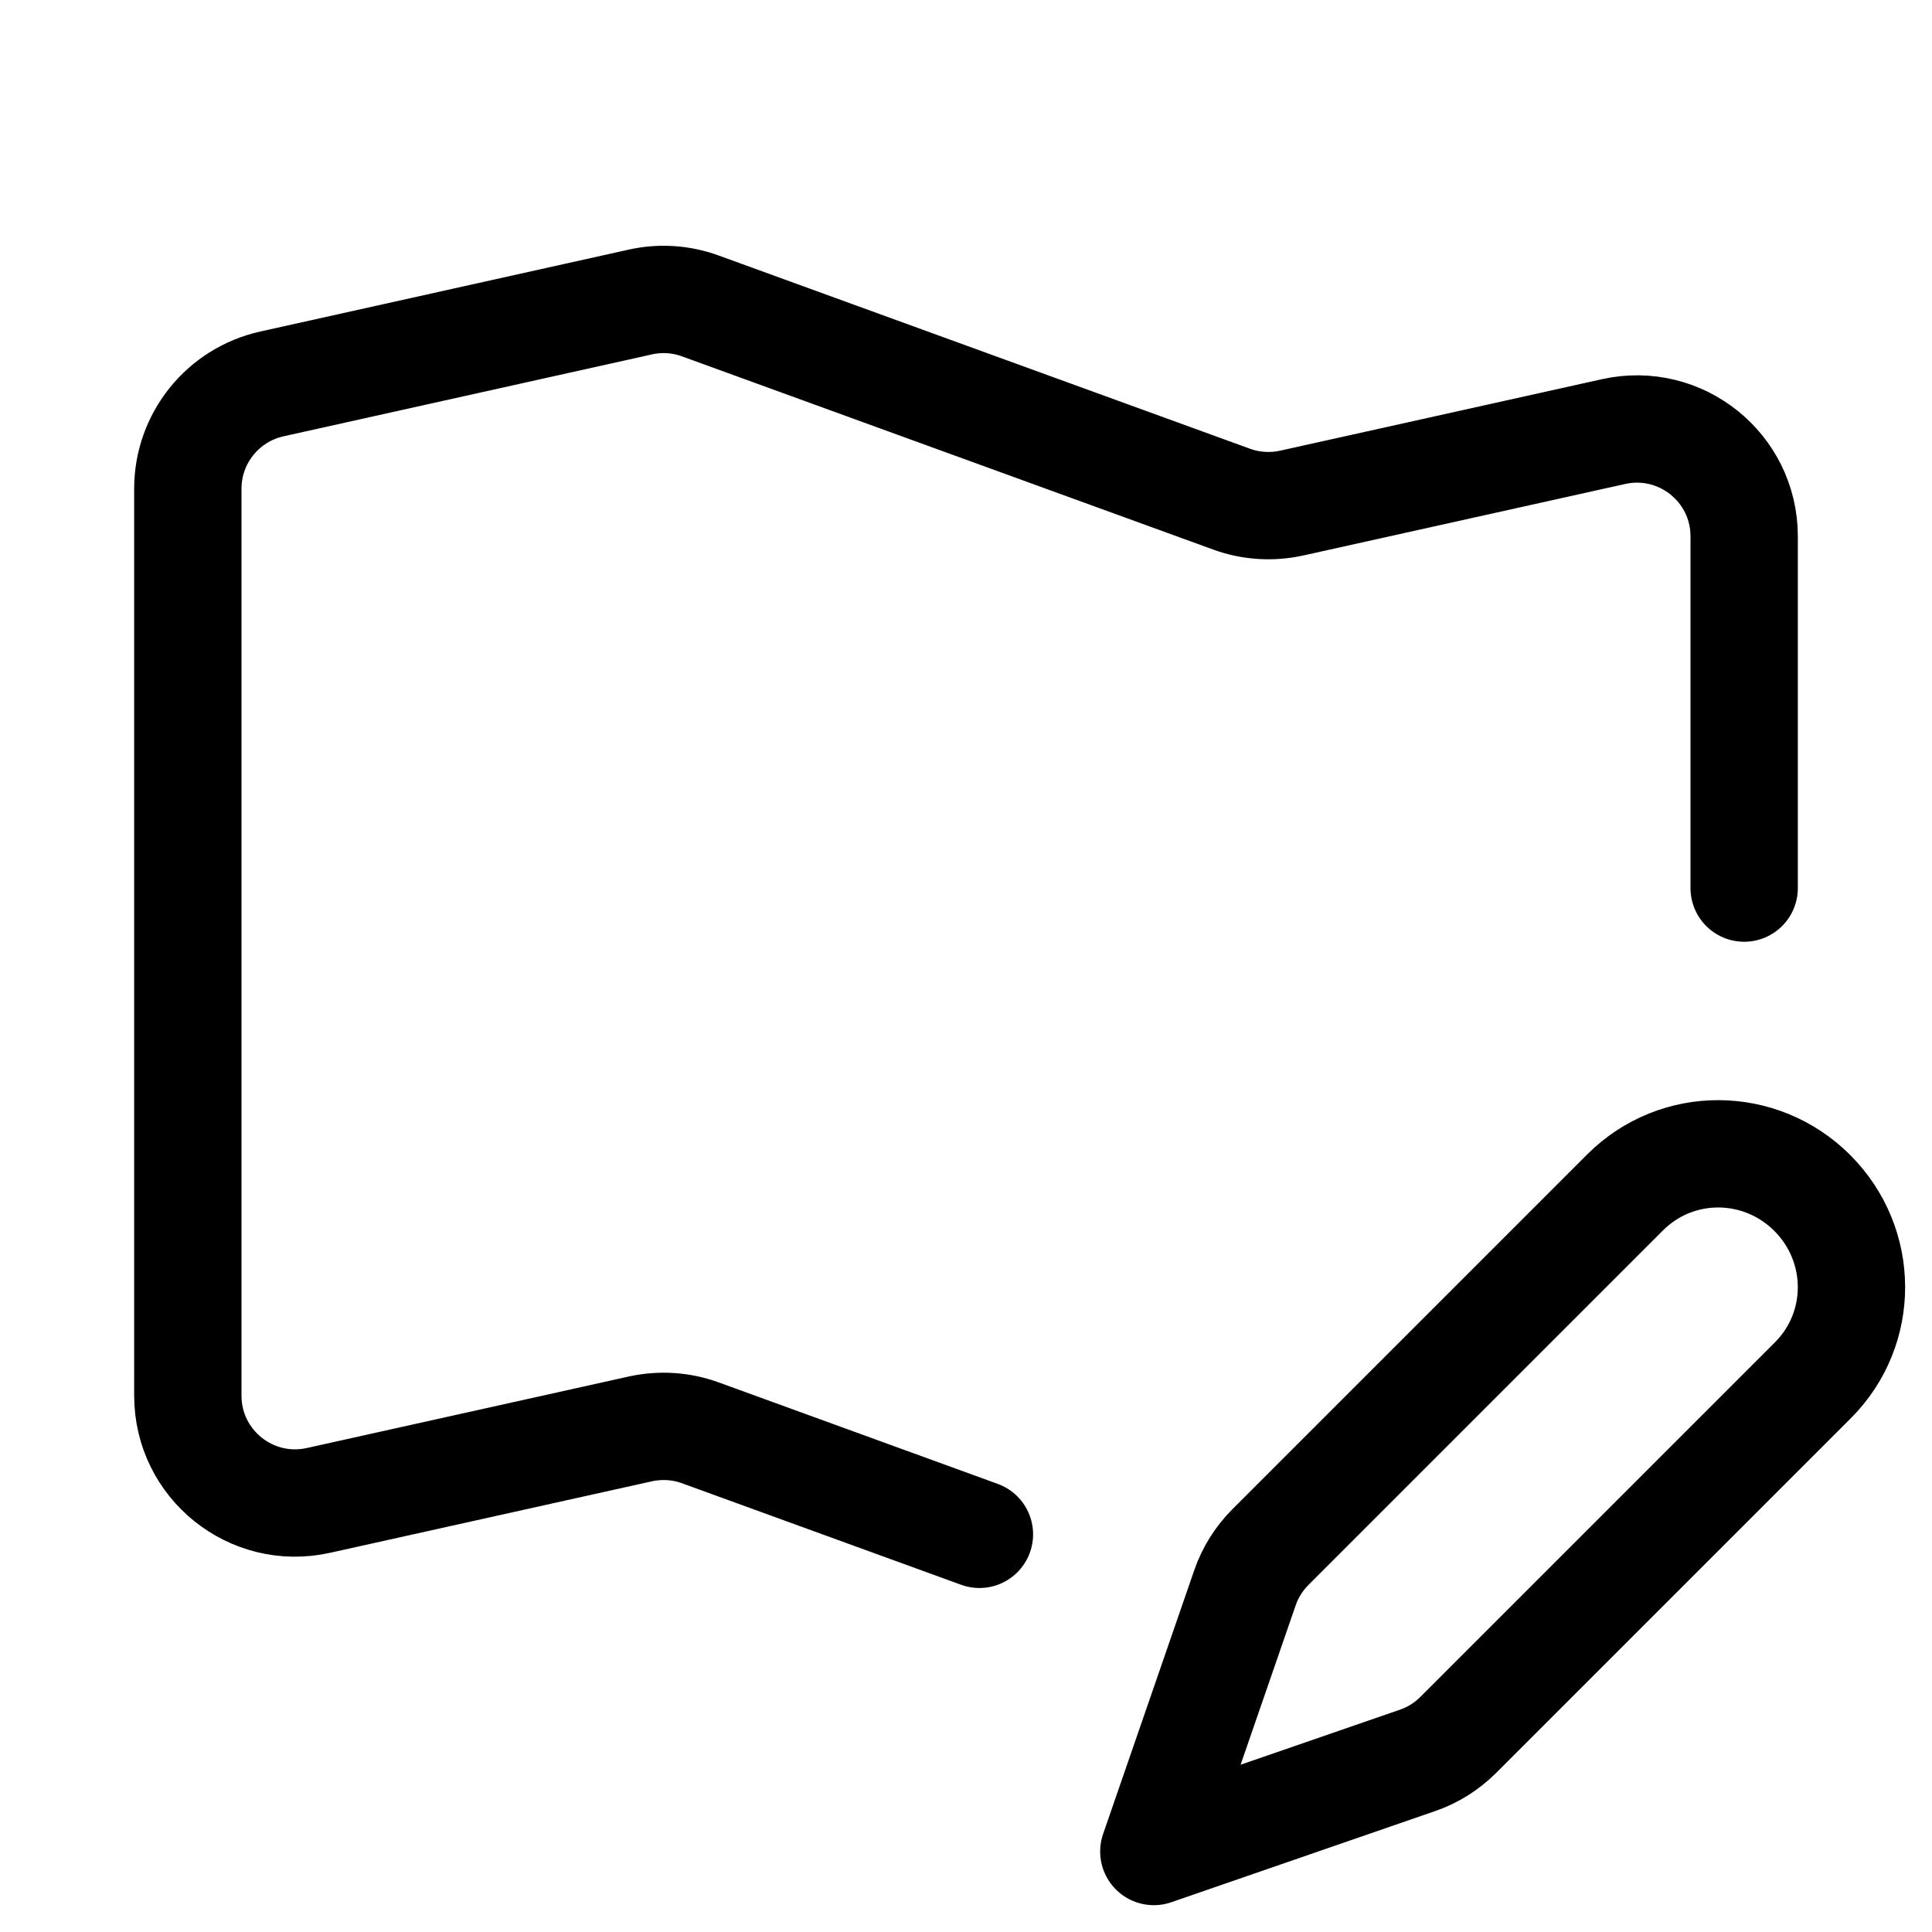 <svg xmlns="http://www.w3.org/2000/svg" height="18" width="18" viewBox="0 0 18 18"><title>map pen</title><g fill="none" stroke="currentColor" class="nc-icon-wrapper"><path d="M16.25,8.274v-3.277c0-.64-.592-1.115-1.217-.976l-2.998,.666c-.186,.041-.38,.029-.559-.036l-4.952-1.801c-.179-.065-.373-.078-.559-.036l-3.432,.763c-.458,.102-.783,.508-.783,.976V13.003c0,.64,.592,1.115,1.217,.976l2.998-.666c.186-.041,.38-.029,.559,.036l2.601,.946" stroke-linecap="round" stroke-linejoin="round"></path><path d="M13.207,16.401c.143-.049,.273-.131,.38-.238l3.303-3.303c.483-.483,.478-1.261-.005-1.745h0c-.483-.483-1.261-.489-1.745-.005l-3.303,3.303c-.107,.107-.189,.237-.238,.38l-.849,2.457,2.457-.849Z" stroke-linecap="round" stroke-linejoin="round" stroke="currentColor"></path></g></svg>
